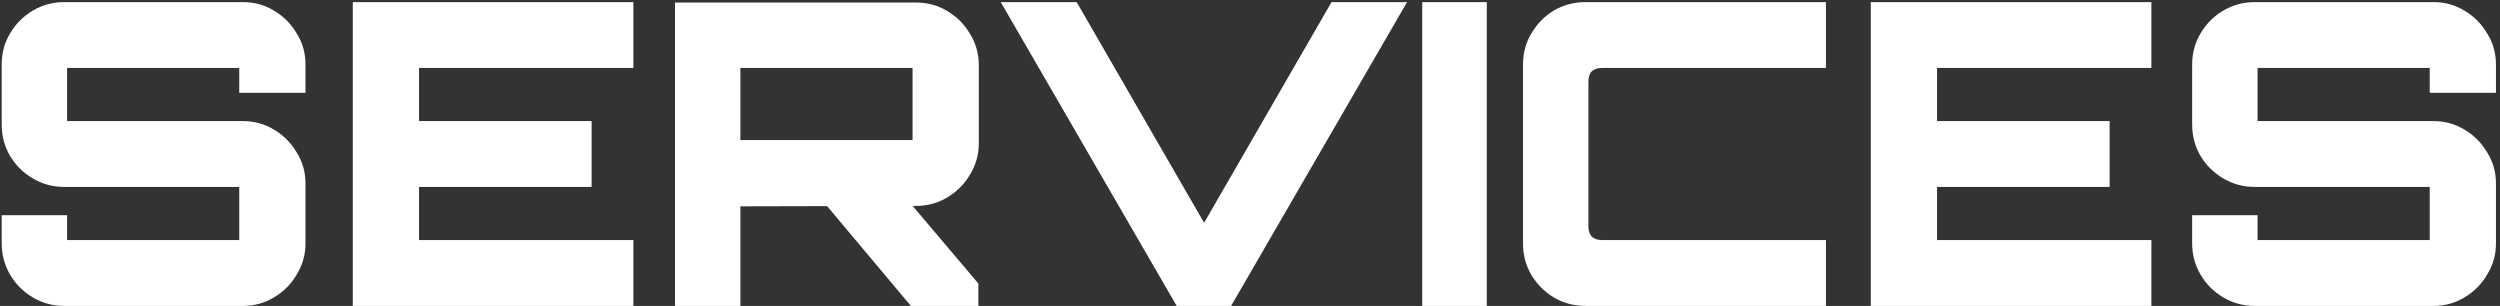 <svg width="474" height="58" viewBox="0 0 474 58" fill="none" xmlns="http://www.w3.org/2000/svg">
<rect x="0" y="0" width="474" height="58" fill="#333333" stroke="none"/>
<path d="M12.16 58C10.027 58 8.054 57.467 6.24 56.4C4.427 55.333 2.987 53.893 1.92 52.08C0.854 50.267 0.32 48.293 0.32 46.16V40.8H12.72V45.52H45.36V35.44H12.16C10.027 35.44 8.054 34.907 6.24 33.84C4.427 32.773 2.987 31.36 1.92 29.6C0.854 27.787 0.32 25.787 0.32 23.6V12.24C0.32 10.053 0.854 8.08 1.92 6.32C2.987 4.507 4.427 3.067 6.24 2C8.054 0.933 10.027 0.4 12.16 0.4H46.08C48.214 0.4 50.16 0.933 51.92 2C53.734 3.067 55.174 4.507 56.24 6.32C57.36 8.08 57.92 10.053 57.92 12.24V17.6H45.36V12.88H12.72V22.96H46.08C48.214 22.96 50.16 23.493 51.92 24.56C53.734 25.627 55.174 27.067 56.24 28.88C57.36 30.64 57.92 32.613 57.92 34.8V46.16C57.92 48.293 57.36 50.267 56.24 52.08C55.174 53.893 53.734 55.333 51.92 56.4C50.16 57.467 48.214 58 46.08 58H12.16Z" fill="white"/>
<path d="M66.89 58V0.4H120.09V12.88H79.45V22.96H112.17V35.44H79.45V45.52H120.09V58H66.89Z" fill="white"/>
<path d="M172.7 58L155.98 38.08H172.22L185.5 53.76V58H172.7ZM127.98 58V0.48H173.66C175.847 0.48 177.82 1.013 179.58 2.08C181.394 3.147 182.834 4.587 183.9 6.4C185.02 8.213 185.58 10.187 185.58 12.32V27.2C185.58 29.333 185.02 31.307 183.9 33.12C182.834 34.933 181.394 36.373 179.58 37.44C177.82 38.507 175.847 39.04 173.66 39.04L140.38 39.12V58H127.98ZM140.38 26.56H173.02V12.88H140.38V26.56Z" fill="white"/>
<path d="M223.098 58L189.738 0.4H204.138L228.298 42.24L252.458 0.4H266.778L233.418 58H223.098Z" fill="white"/>
<path d="M269.652 58V0.4H281.892V58H269.652Z" fill="white"/>
<path d="M300.602 58C298.415 58 296.415 57.467 294.602 56.4C292.842 55.333 291.428 53.92 290.362 52.16C289.295 50.347 288.762 48.347 288.762 46.16V12.24C288.762 10.053 289.295 8.08 290.362 6.32C291.428 4.507 292.842 3.067 294.602 2C296.415 0.933 298.415 0.4 300.602 0.4H346.202V12.88H303.802C302.948 12.88 302.282 13.093 301.802 13.52C301.375 13.947 301.162 14.613 301.162 15.52V42.88C301.162 43.733 301.375 44.4 301.802 44.88C302.282 45.307 302.948 45.52 303.802 45.52H346.202V58H300.602Z" fill="white"/>
<path d="M354.703 58V0.4H407.903V12.88H367.263V22.96H399.983V35.44H367.263V45.52H407.903V58H354.703Z" fill="white"/>
<path d="M427.473 58C425.339 58 423.366 57.467 421.553 56.4C419.739 55.333 418.299 53.893 417.233 52.08C416.166 50.267 415.633 48.293 415.633 46.16V40.8H428.033V45.52H460.673V35.44H427.473C425.339 35.44 423.366 34.907 421.553 33.84C419.739 32.773 418.299 31.36 417.233 29.6C416.166 27.787 415.633 25.787 415.633 23.6V12.24C415.633 10.053 416.166 8.08 417.233 6.32C418.299 4.507 419.739 3.067 421.553 2C423.366 0.933 425.339 0.4 427.473 0.4H461.393C463.526 0.4 465.473 0.933 467.233 2C469.046 3.067 470.486 4.507 471.553 6.32C472.673 8.08 473.233 10.053 473.233 12.24V17.6H460.673V12.88H428.033V22.96H461.393C463.526 22.96 465.473 23.493 467.233 24.56C469.046 25.627 470.486 27.067 471.553 28.88C472.673 30.64 473.233 32.613 473.233 34.8V46.16C473.233 48.293 472.673 50.267 471.553 52.08C470.486 53.893 469.046 55.333 467.233 56.4C465.473 57.467 463.526 58 461.393 58H427.473Z" fill="white"/>
</svg>
